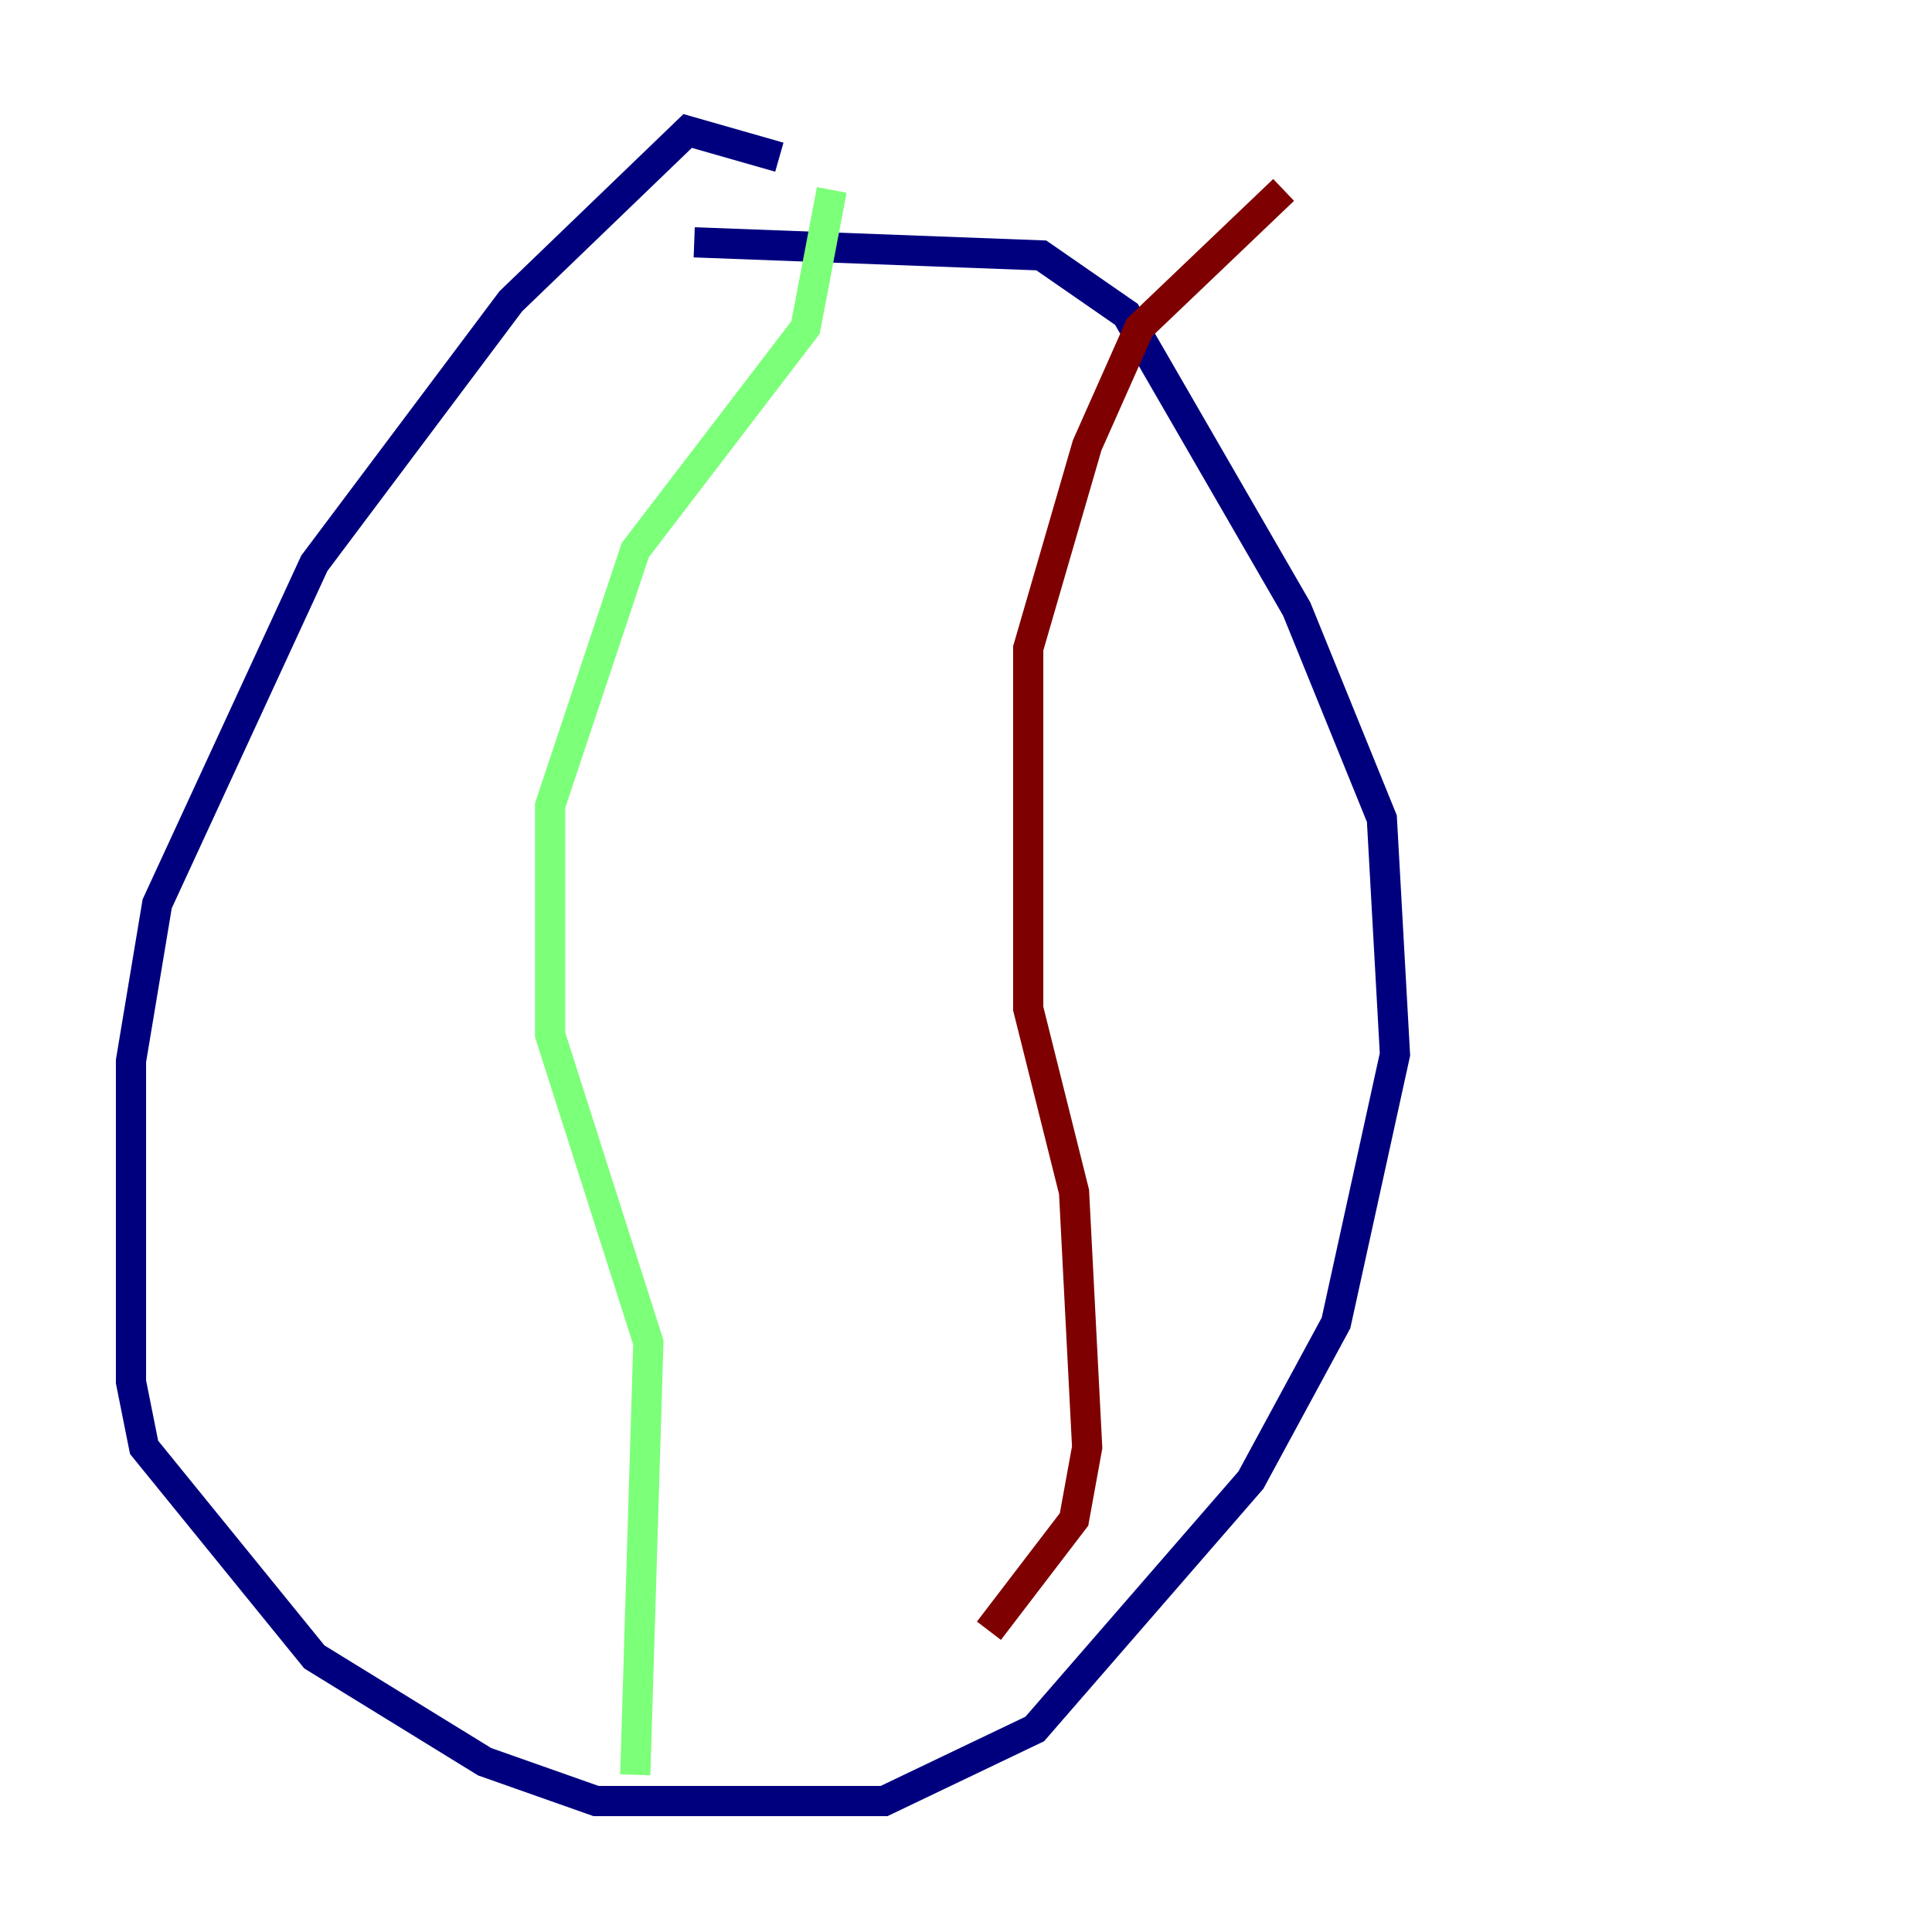 <?xml version="1.0" encoding="utf-8" ?>
<svg baseProfile="tiny" height="128" version="1.2" viewBox="0,0,128,128" width="128" xmlns="http://www.w3.org/2000/svg" xmlns:ev="http://www.w3.org/2001/xml-events" xmlns:xlink="http://www.w3.org/1999/xlink"><defs /><polyline fill="none" points="51.634,10.414 45.559,8.678 33.844,19.959 20.827,37.315 10.414,59.878 8.678,70.291 8.678,91.552 9.546,95.891 20.827,109.776 32.108,116.719 39.485,119.322 58.576,119.322 68.556,114.549 82.875,98.061 88.515,87.647 92.42,69.858 91.552,54.237 85.912,40.352 74.63,20.827 68.99,16.922 45.993,16.054" stroke="#00007f" stroke-width="2" /><polyline fill="none" points="55.105,12.583 53.37,21.695 42.088,36.447 36.447,53.37 36.447,68.556 42.956,88.949 42.088,117.586" stroke="#7cff79" stroke-width="2" /><polyline fill="none" points="85.044,12.583 75.498,21.695 72.027,29.505 68.122,42.956 68.122,66.82 71.159,78.969 72.027,95.891 71.159,100.664 65.519,108.041" stroke="#7f0000" stroke-width="2" /></svg>